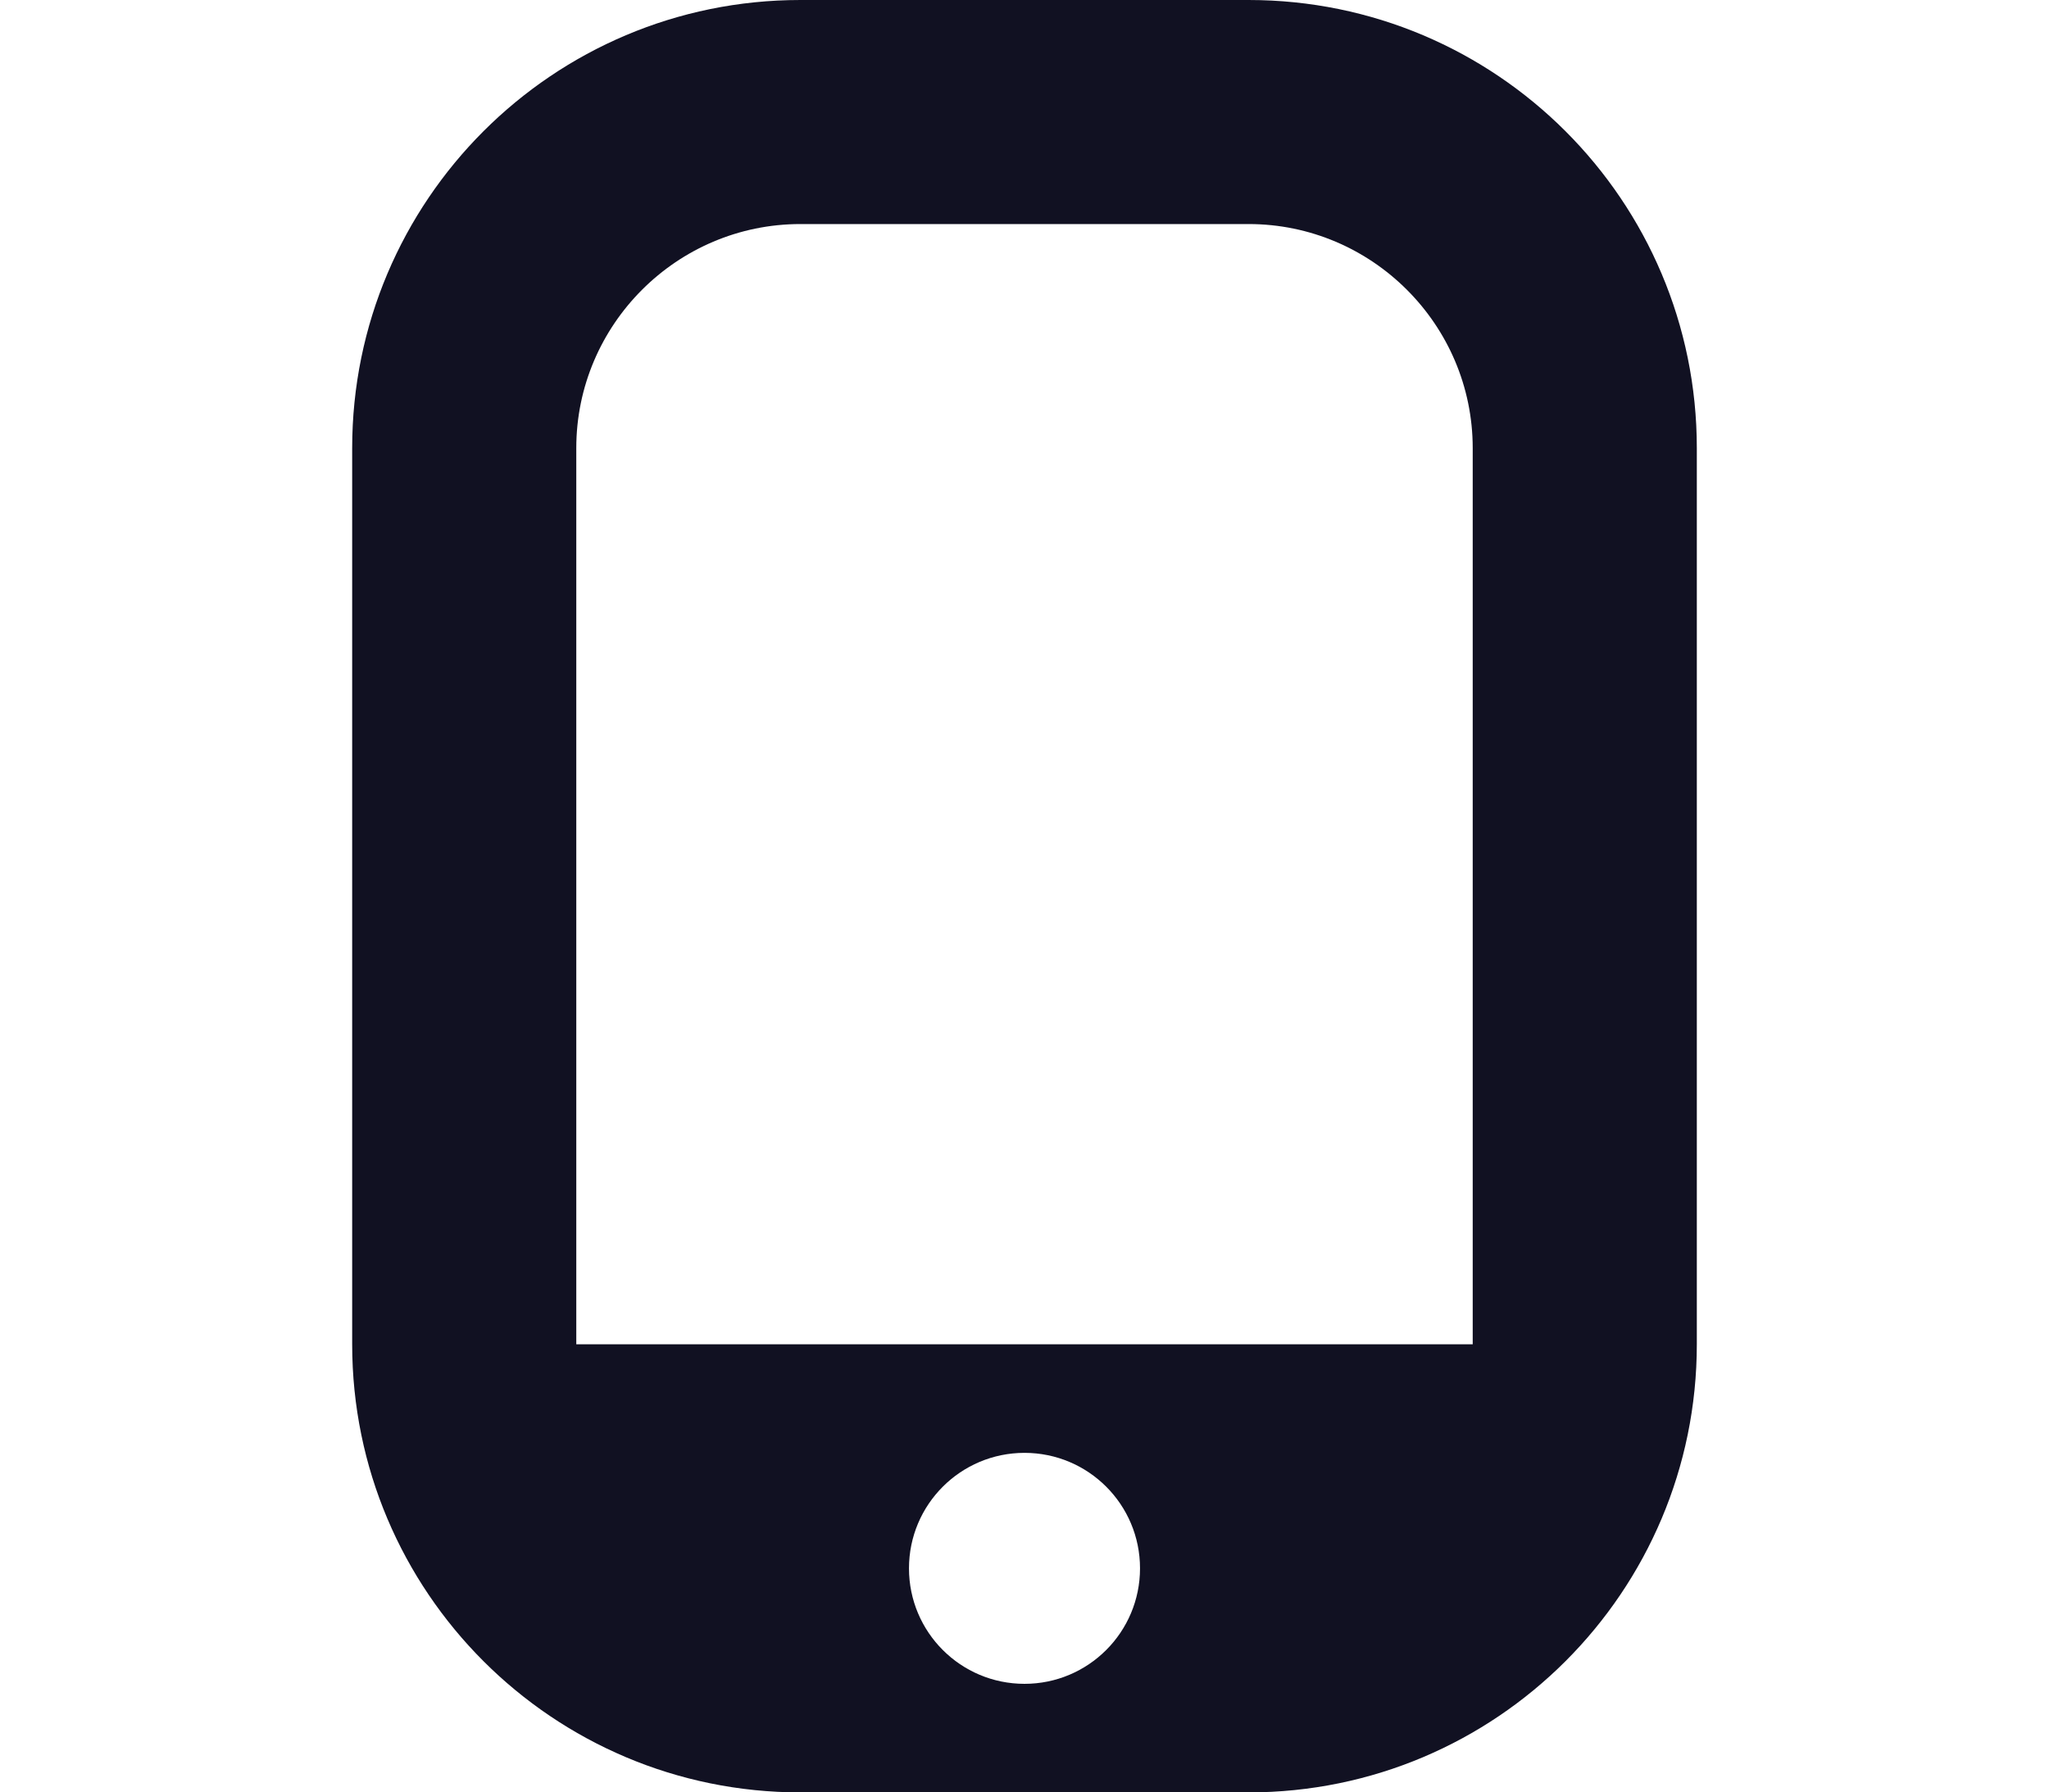 <svg version="1.1" id="Layer_1" xmlns="http://www.w3.org/2000/svg" xmlns:xlink="http://www.w3.org/1999/xlink" x="0px" y="0px"
	 width="34.286px" height="30px" viewBox="4.232 0 34.286 30" enable-background="new 4.232 0 34.286 30" xml:space="preserve">
<g id="svgsvg">
	<path id="main-nav-contact-mainpic" fill="#111122" d="M25.125,0h-7.5c-4.142,0-7.5,3.358-7.5,7.5v15c0,4.142,3.358,7.5,7.5,7.5
		h7.5c4.142,0,7.5-3.358,7.5-7.5v-15C32.625,3.358,29.267,0,25.125,0z M21.375,28.183c-1.068,0-1.933-0.865-1.933-1.933
		s0.866-1.933,1.933-1.933c1.068,0,1.933,0.865,1.933,1.933S22.443,28.183,21.375,28.183z M28.875,22.5h-15v-15
		c0-2.065,1.683-3.75,3.75-3.75h7.5c2.065,0,3.75,1.685,3.75,3.75V22.5z"/>
</g>
</svg>
